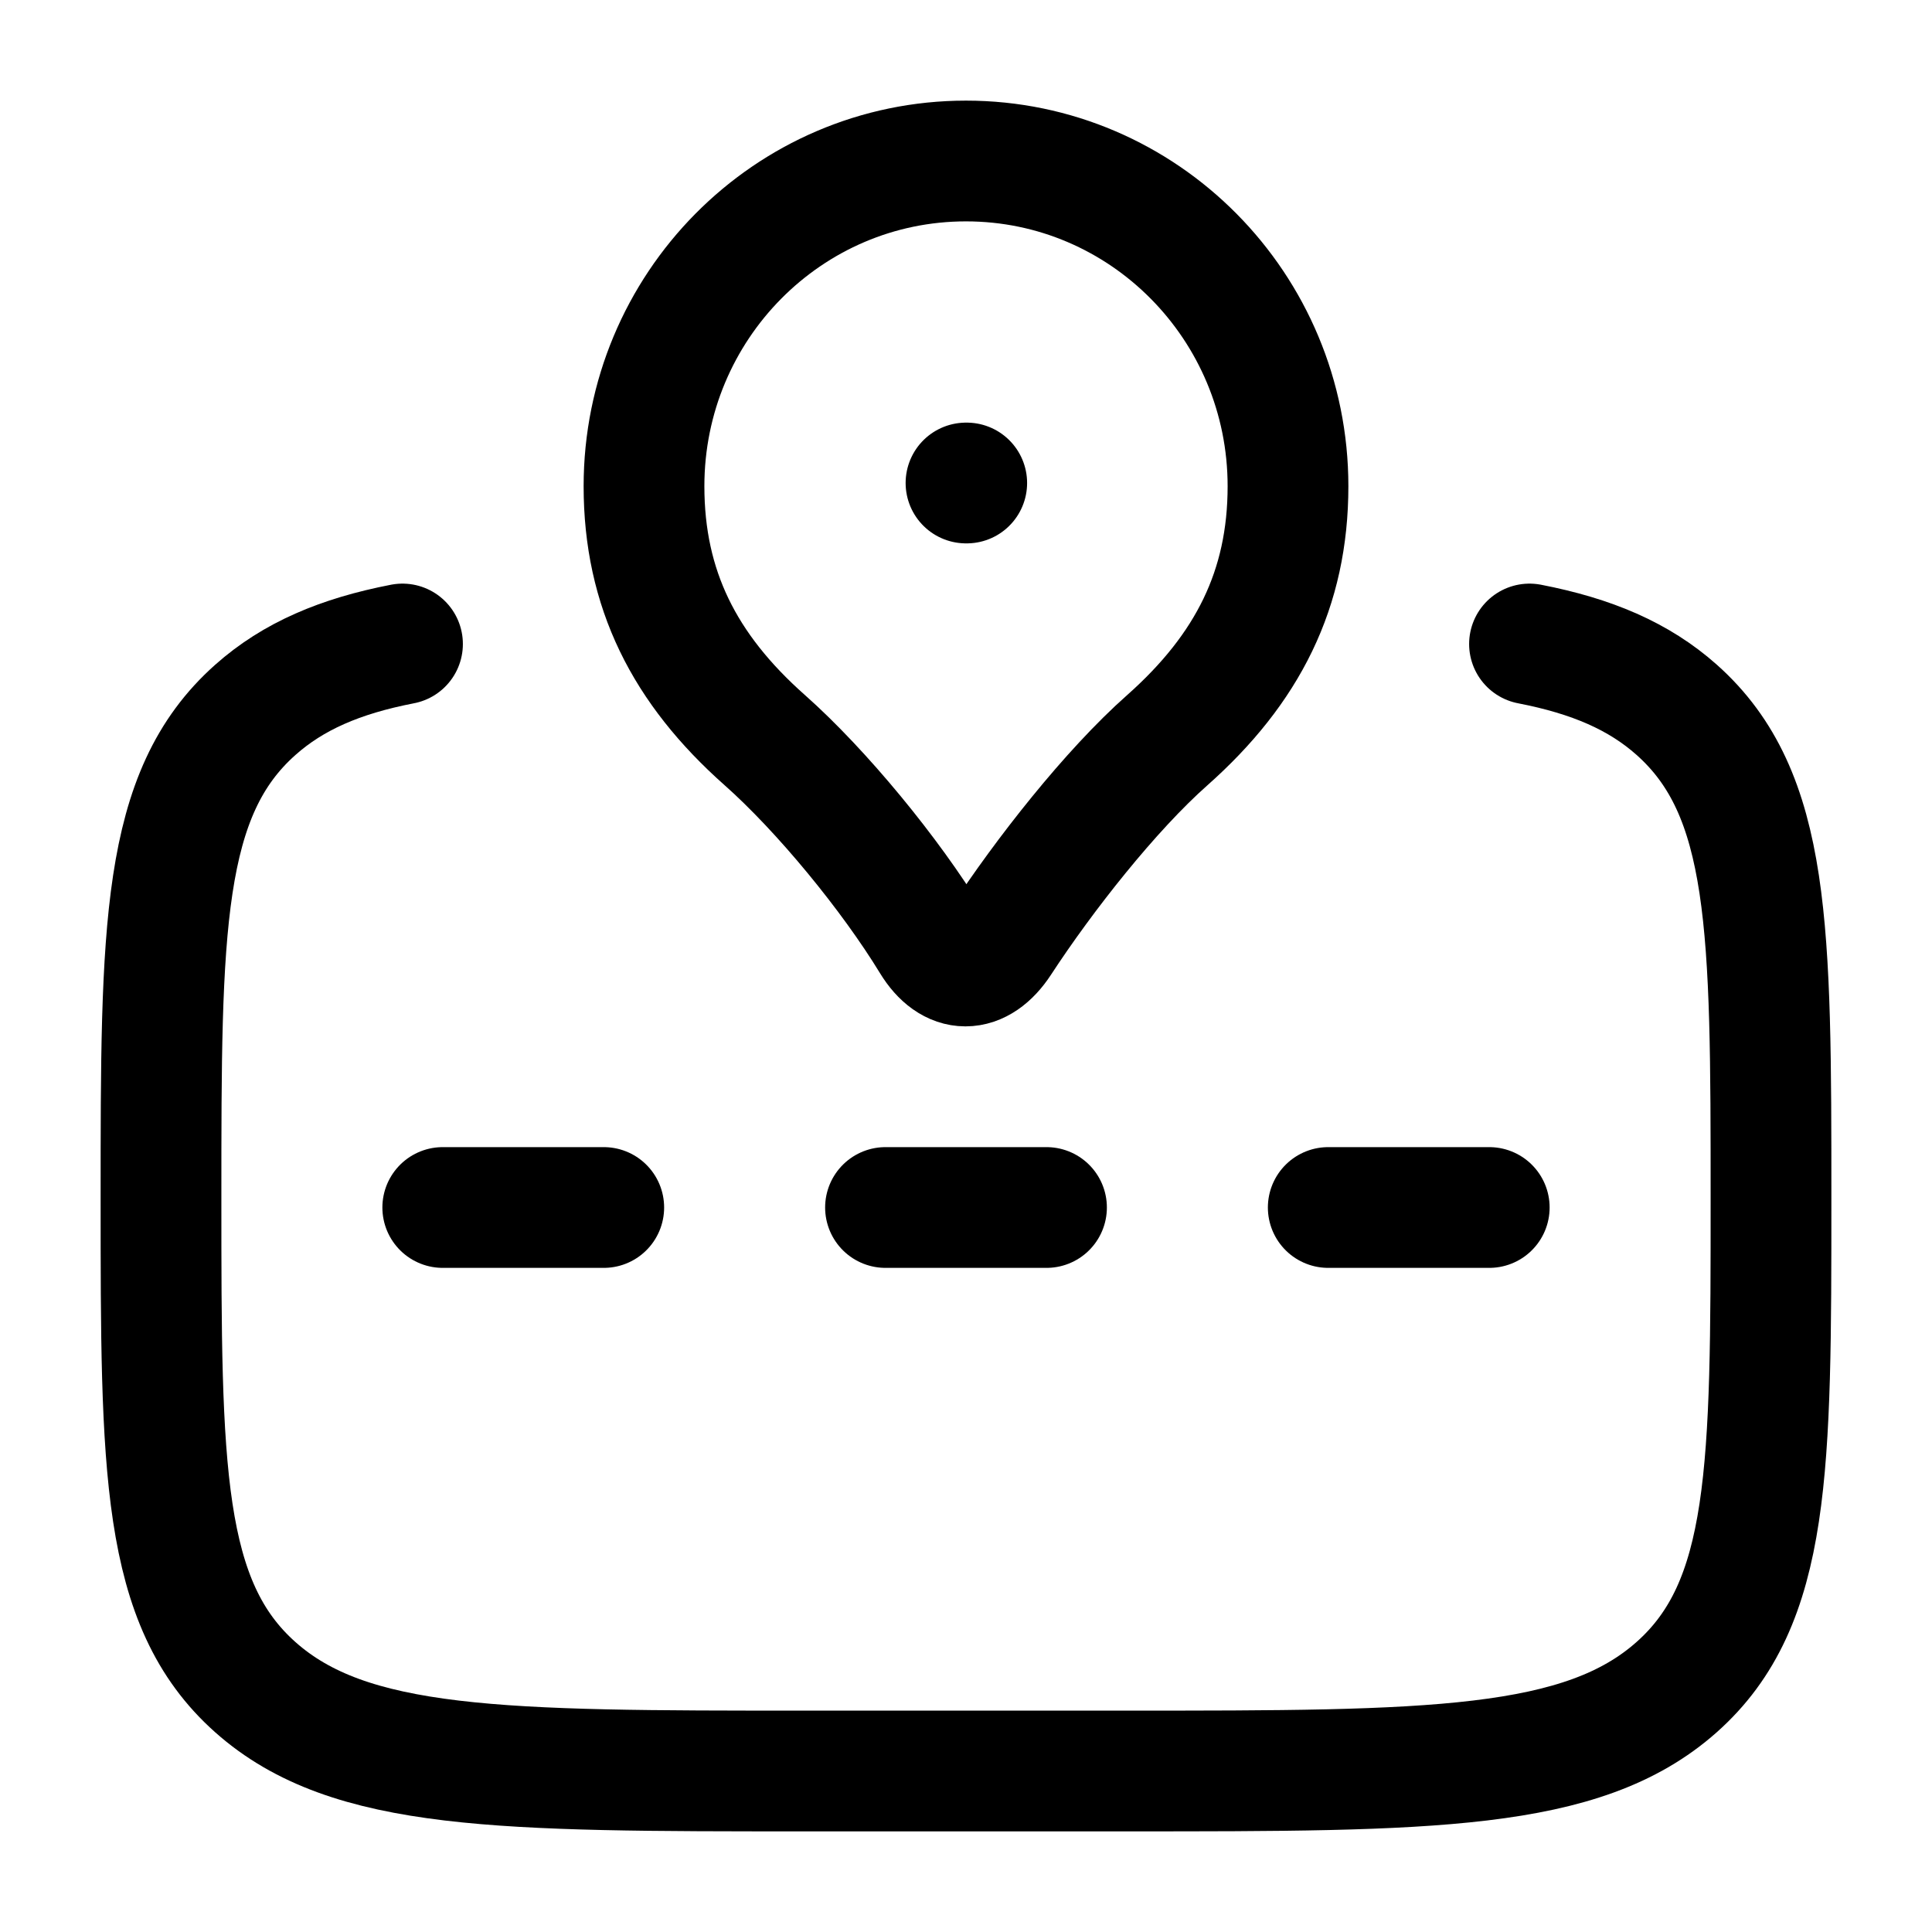 <svg xmlns="http://www.w3.org/2000/svg" width="1em" height="1em" viewBox="0 0 24 24"><g fill="none" stroke="currentColor" stroke-linecap="round" stroke-linejoin="round" stroke-width="1.5" color="currentColor"><path d="M18.5 15h-2M13 15h-2m-3.5 0h-2M12 2C9.79 2 8 3.809 8 6.04c0 1.276.5 2.268 1.5 3.154c.705.625 1.559 1.663 2.071 2.503c.246.404.594.404.858 0c.538-.824 1.366-1.878 2.071-2.502c1-.887 1.5-1.879 1.5-3.155C16 3.81 14.21 2 12 2m0 4h.009"/><path d="M19 8c.774.15 1.359.4 1.828.817C22 9.86 22 11.535 22 14.888s0 5.029-1.172 6.07S17.771 22 14 22h-4c-3.771 0-5.657 0-6.828-1.041C2 19.917 2 18.24 2 14.888s0-5.029 1.172-6.07C3.642 8.4 4.226 8.15 5 8"/></g></svg>